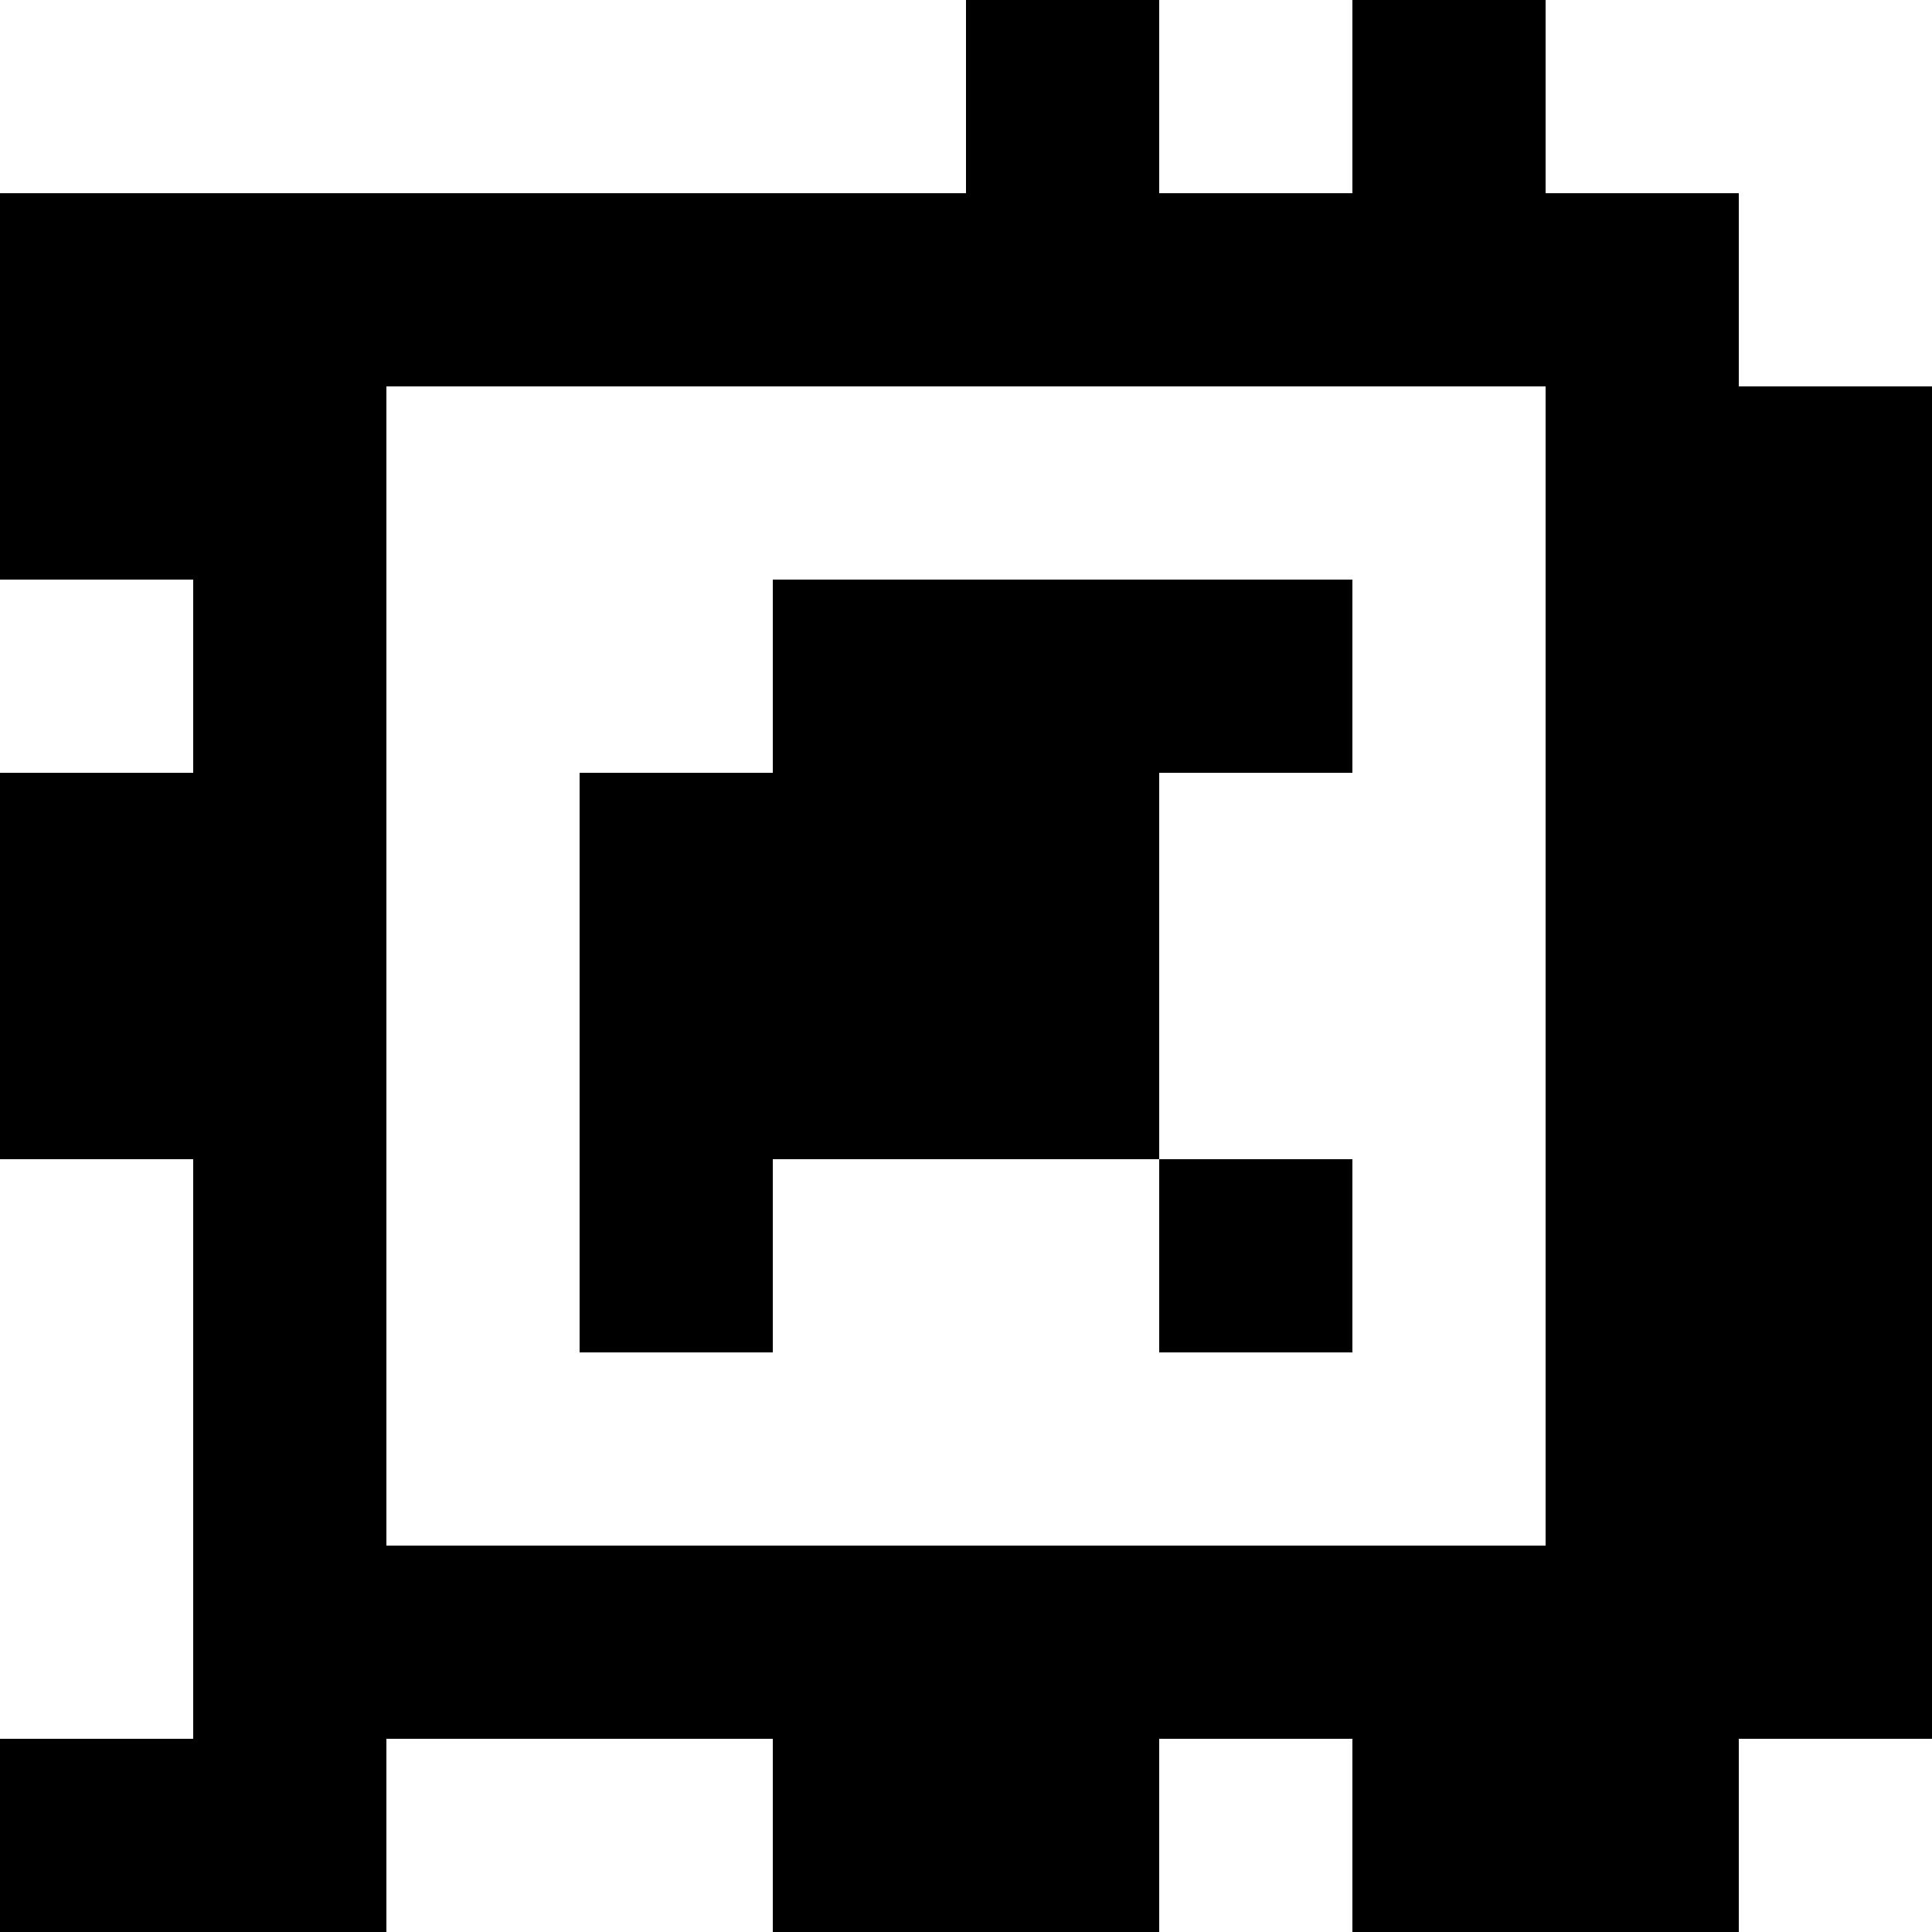<?xml version="1.0" standalone="yes"?>
<svg xmlns="http://www.w3.org/2000/svg" width="100" height="100">
<rect width="100%" height="100%" fill="#808080" stroke="none"/>
<path style="fill:#ffffff; stroke:none;" d="M0 0L0 10L50 10L50 0L0 0z"/>
<path style="fill:#000000; stroke:none;" d="M50 0L50 10L0 10L0 30L10 30L10 40L0 40L0 60L10 60L10 90L0 90L0 100L20 100L20 90L40 90L40 100L60 100L60 90L70 90L70 100L90 100L90 90L100 90L100 20L90 20L90 10L80 10L80 0L70 0L70 10L60 10L60 0L50 0z"/>
<path style="fill:#ffffff; stroke:none;" d="M60 0L60 10L70 10L70 0L60 0M80 0L80 10L90 10L90 20L100 20L100 0L80 0M20 20L20 80L80 80L80 20L20 20M0 30L0 40L10 40L10 30L0 30z"/>
<path style="fill:#000000; stroke:none;" d="M40 30L40 40L30 40L30 70L40 70L40 60L60 60L60 70L70 70L70 60L60 60L60 40L70 40L70 30L40 30z"/>
<path style="fill:#ffffff; stroke:none;" d="M0 60L0 90L10 90L10 60L0 60M20 90L20 100L40 100L40 90L20 90M60 90L60 100L70 100L70 90L60 90M90 90L90 100L100 100L100 90L90 90z"/>
</svg>

